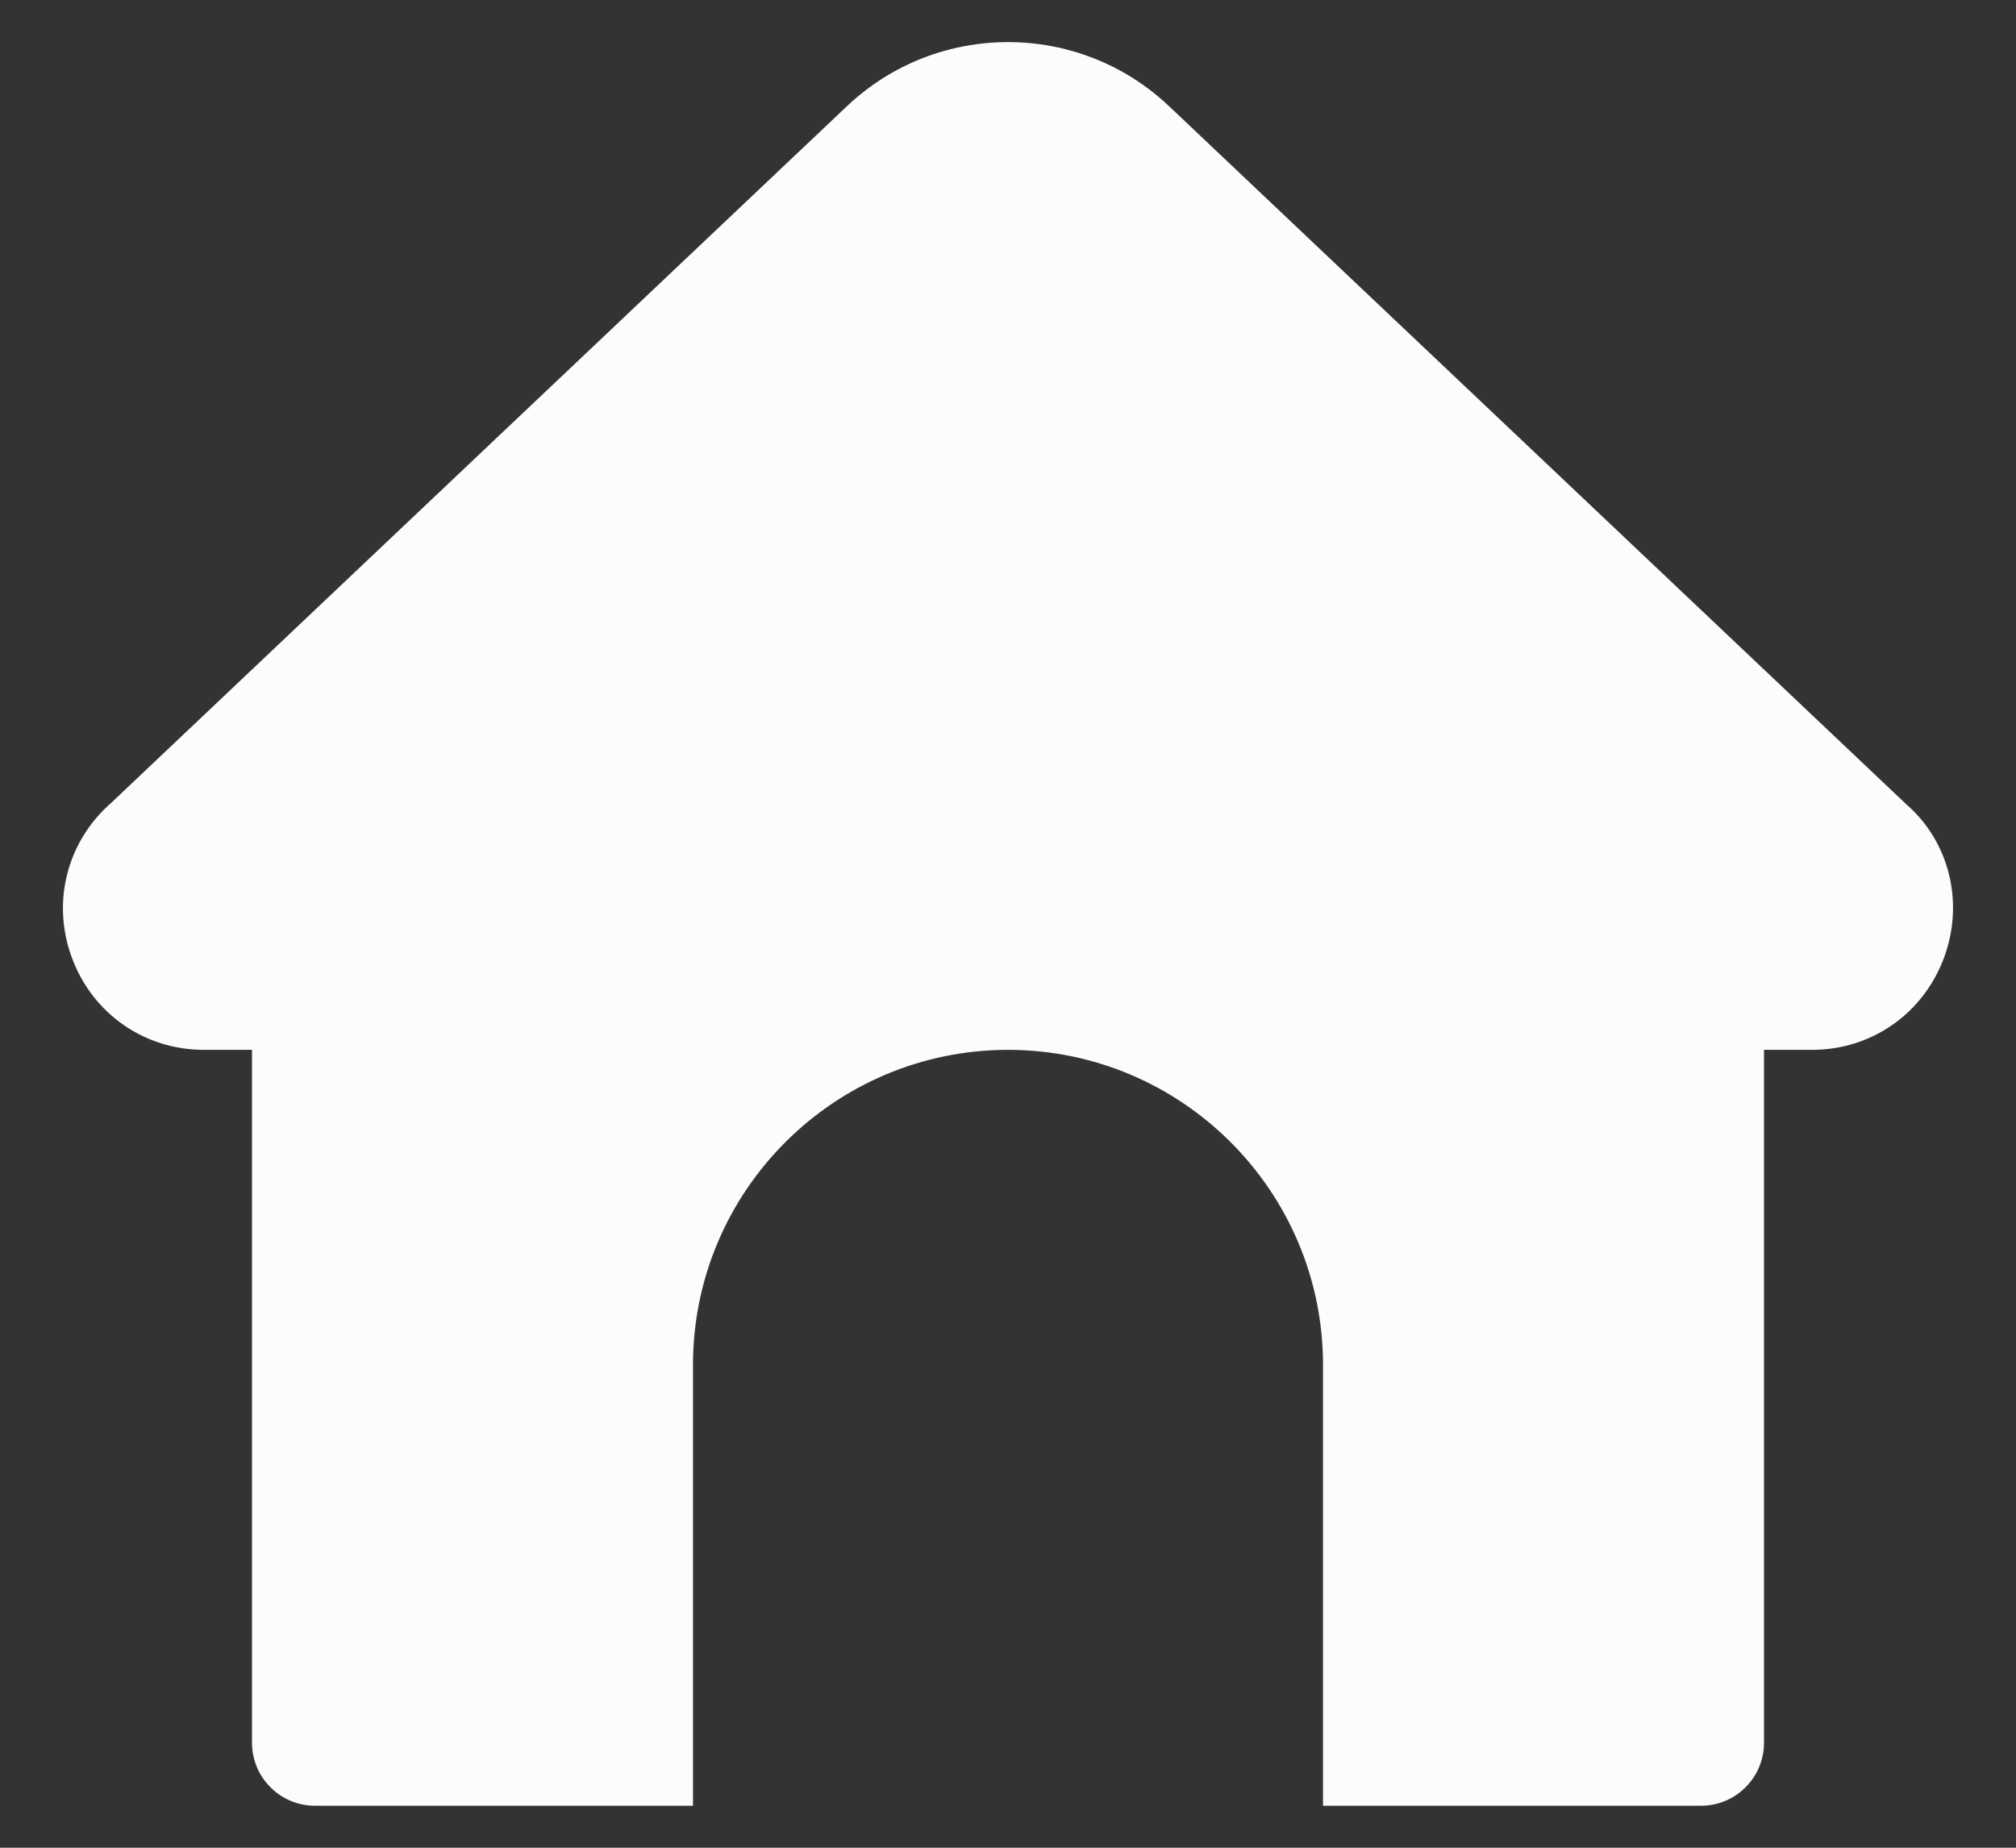 <svg width="24" height="22" viewBox="0 0 24 22" fill="none" xmlns="http://www.w3.org/2000/svg">
<rect x="0" y="0" width="24" height="22" fill="#333333" stroke="none"/>
<path d="M23.14 11.411C22.892 12.072 22.277 12.5 21.573 12.5H21V20.75C21 21.164 20.664 21.5 20.25 21.5H15.75V16.25C15.75 14.182 14.068 12.5 12 12.5C9.932 12.5 8.25 14.182 8.25 16.25V21.5H3.75C3.336 21.5 3 21.164 3 20.75V12.5H2.426C1.722 12.5 1.107 12.073 0.859 11.412C0.61 10.75 0.793 10.023 1.324 9.559L10.083 1.264C11.158 0.247 12.842 0.247 13.917 1.264L22.697 9.579C23.206 10.022 23.389 10.749 23.14 11.411Z" fill="#FCFCFC"/>
</svg>
